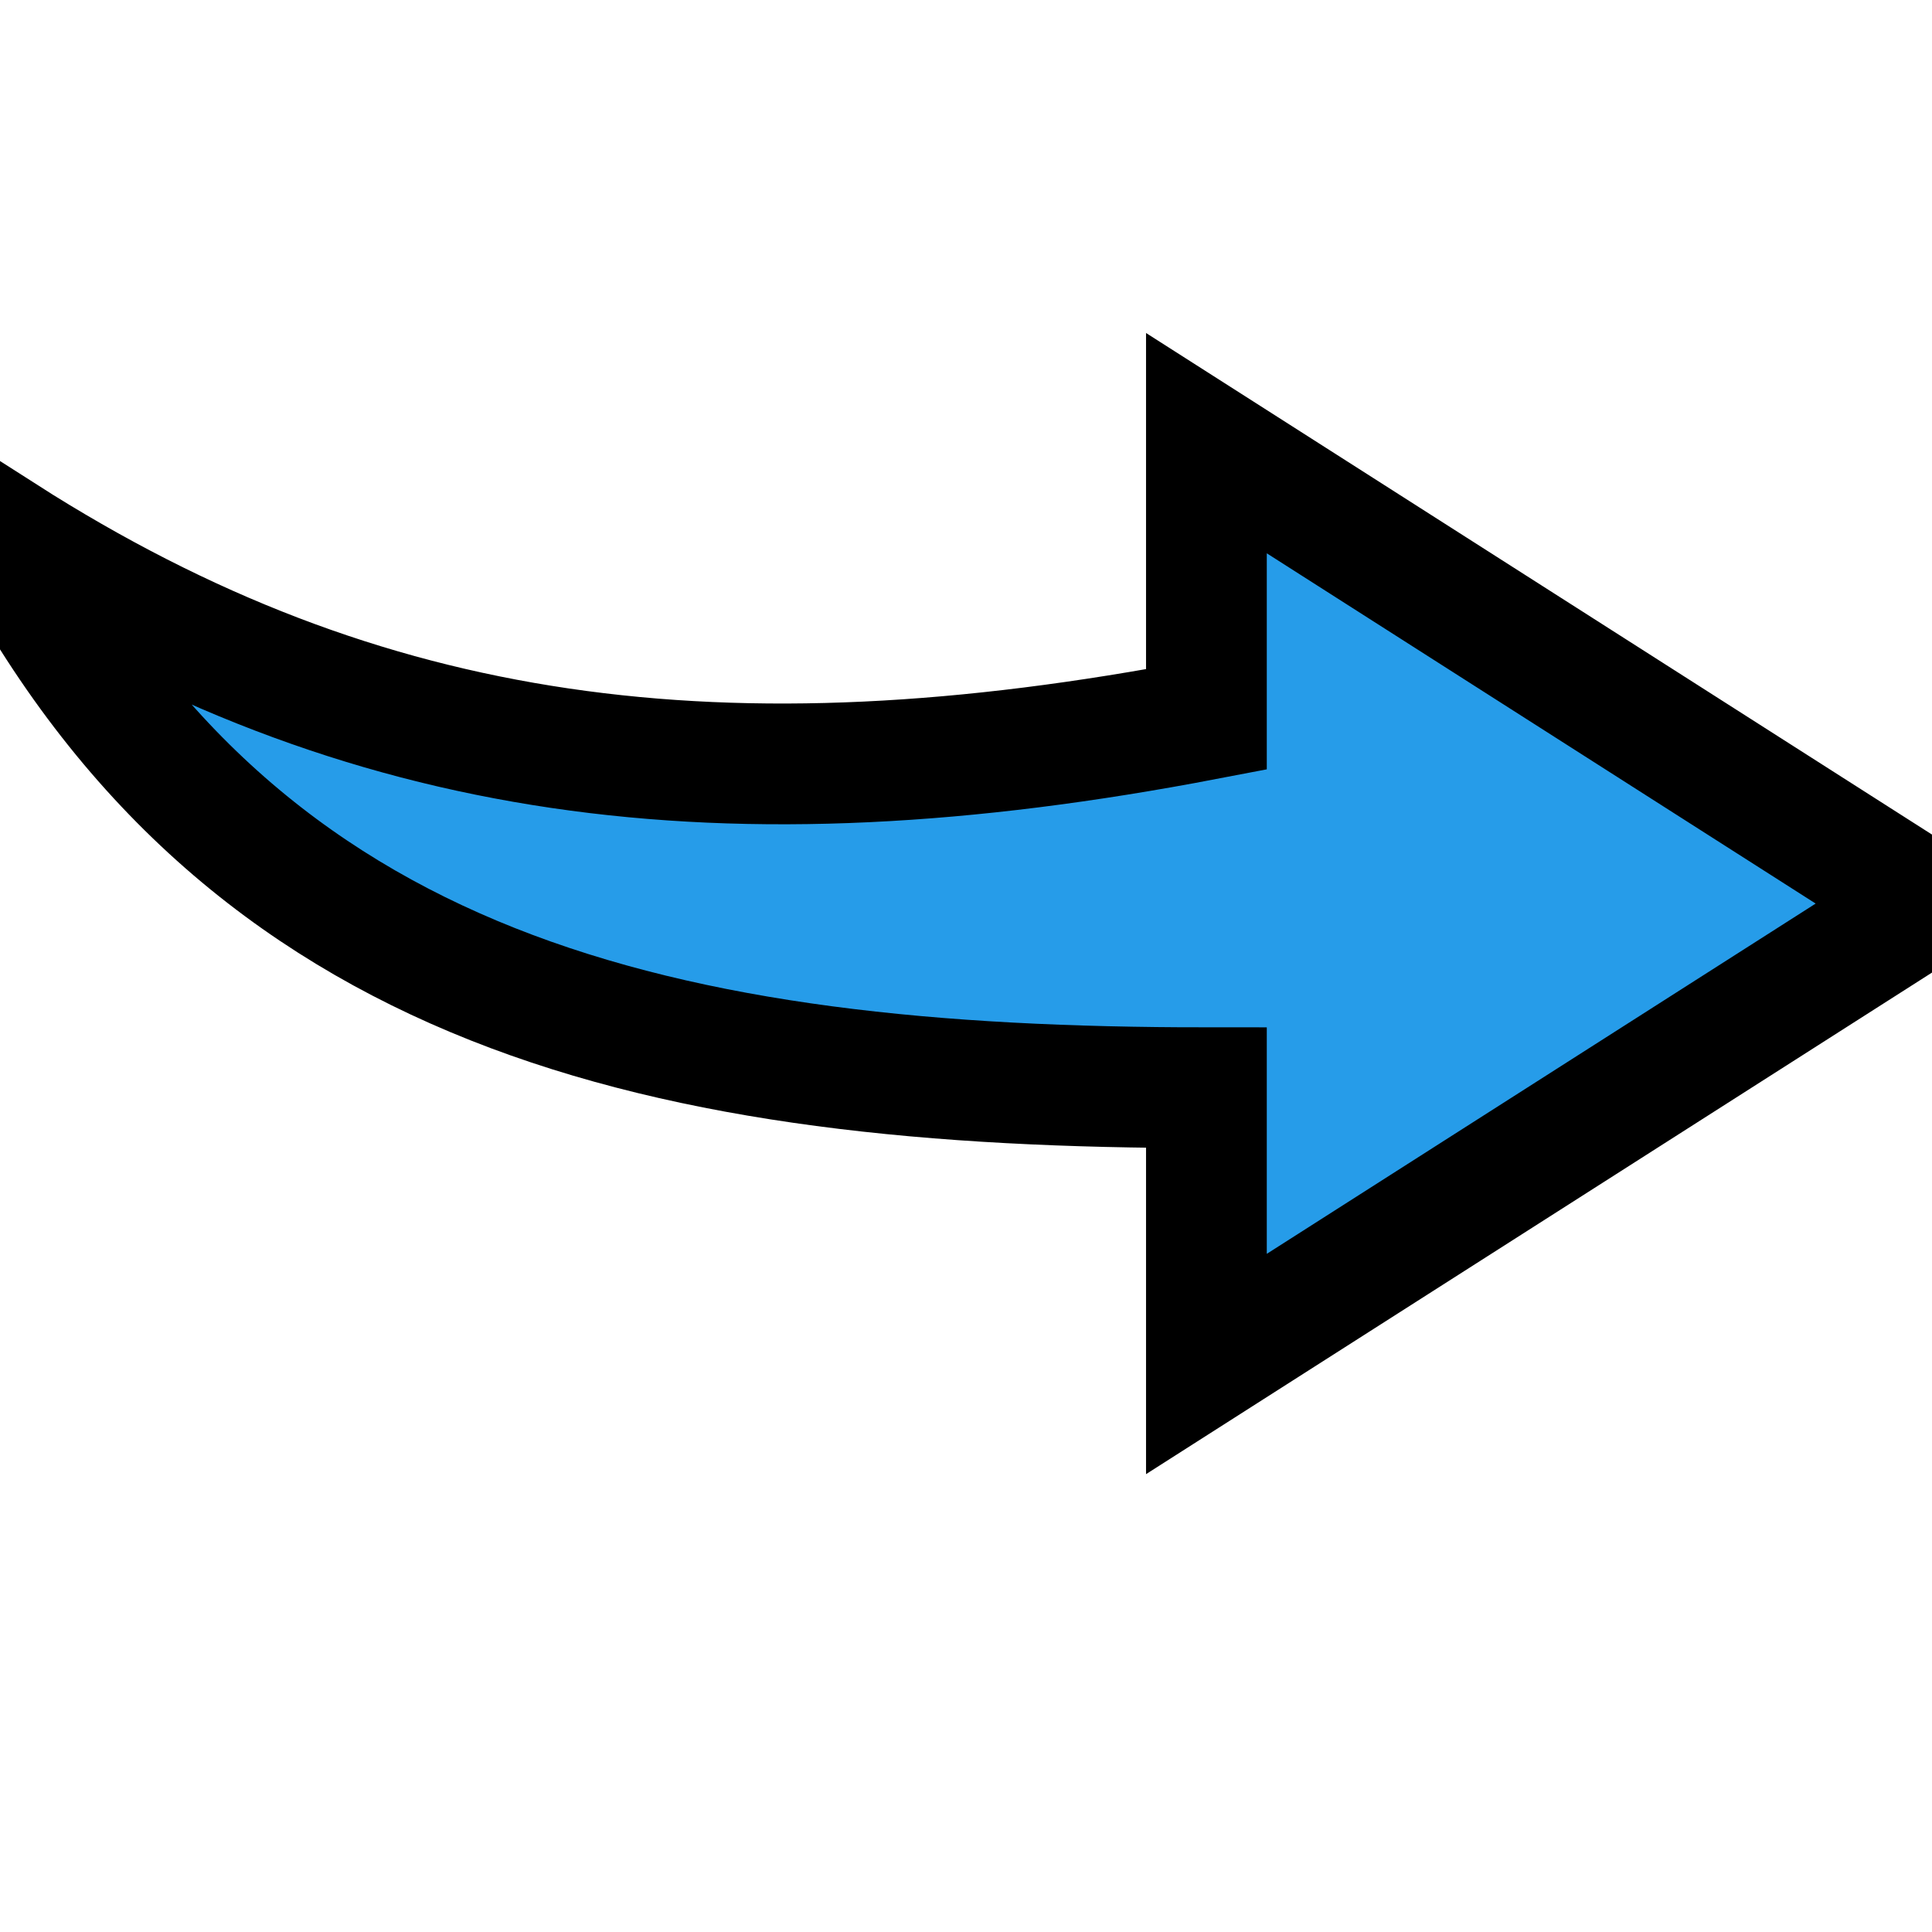 <svg width="16" height="16" xmlns="http://www.w3.org/2000/svg">
 <title/>

 <g>
  <title>background</title>
  <rect fill="none" id="canvas_background" height="402" width="582" y="-1" x="-1"/>
 </g>
 <g>
  <title>Layer 1</title>
  <path stroke="null" fill="#269ce9" id="Shape" d="m15.966,7.483l-5.975,3.813l0,-2.288c-4.481,0 -7.966,-0.763 -9.958,-4.575c2.987,1.906 5.975,2.288 9.958,1.525l0,-2.288l5.975,3.813l0,0zm0,0"/>
 </g>
</svg>